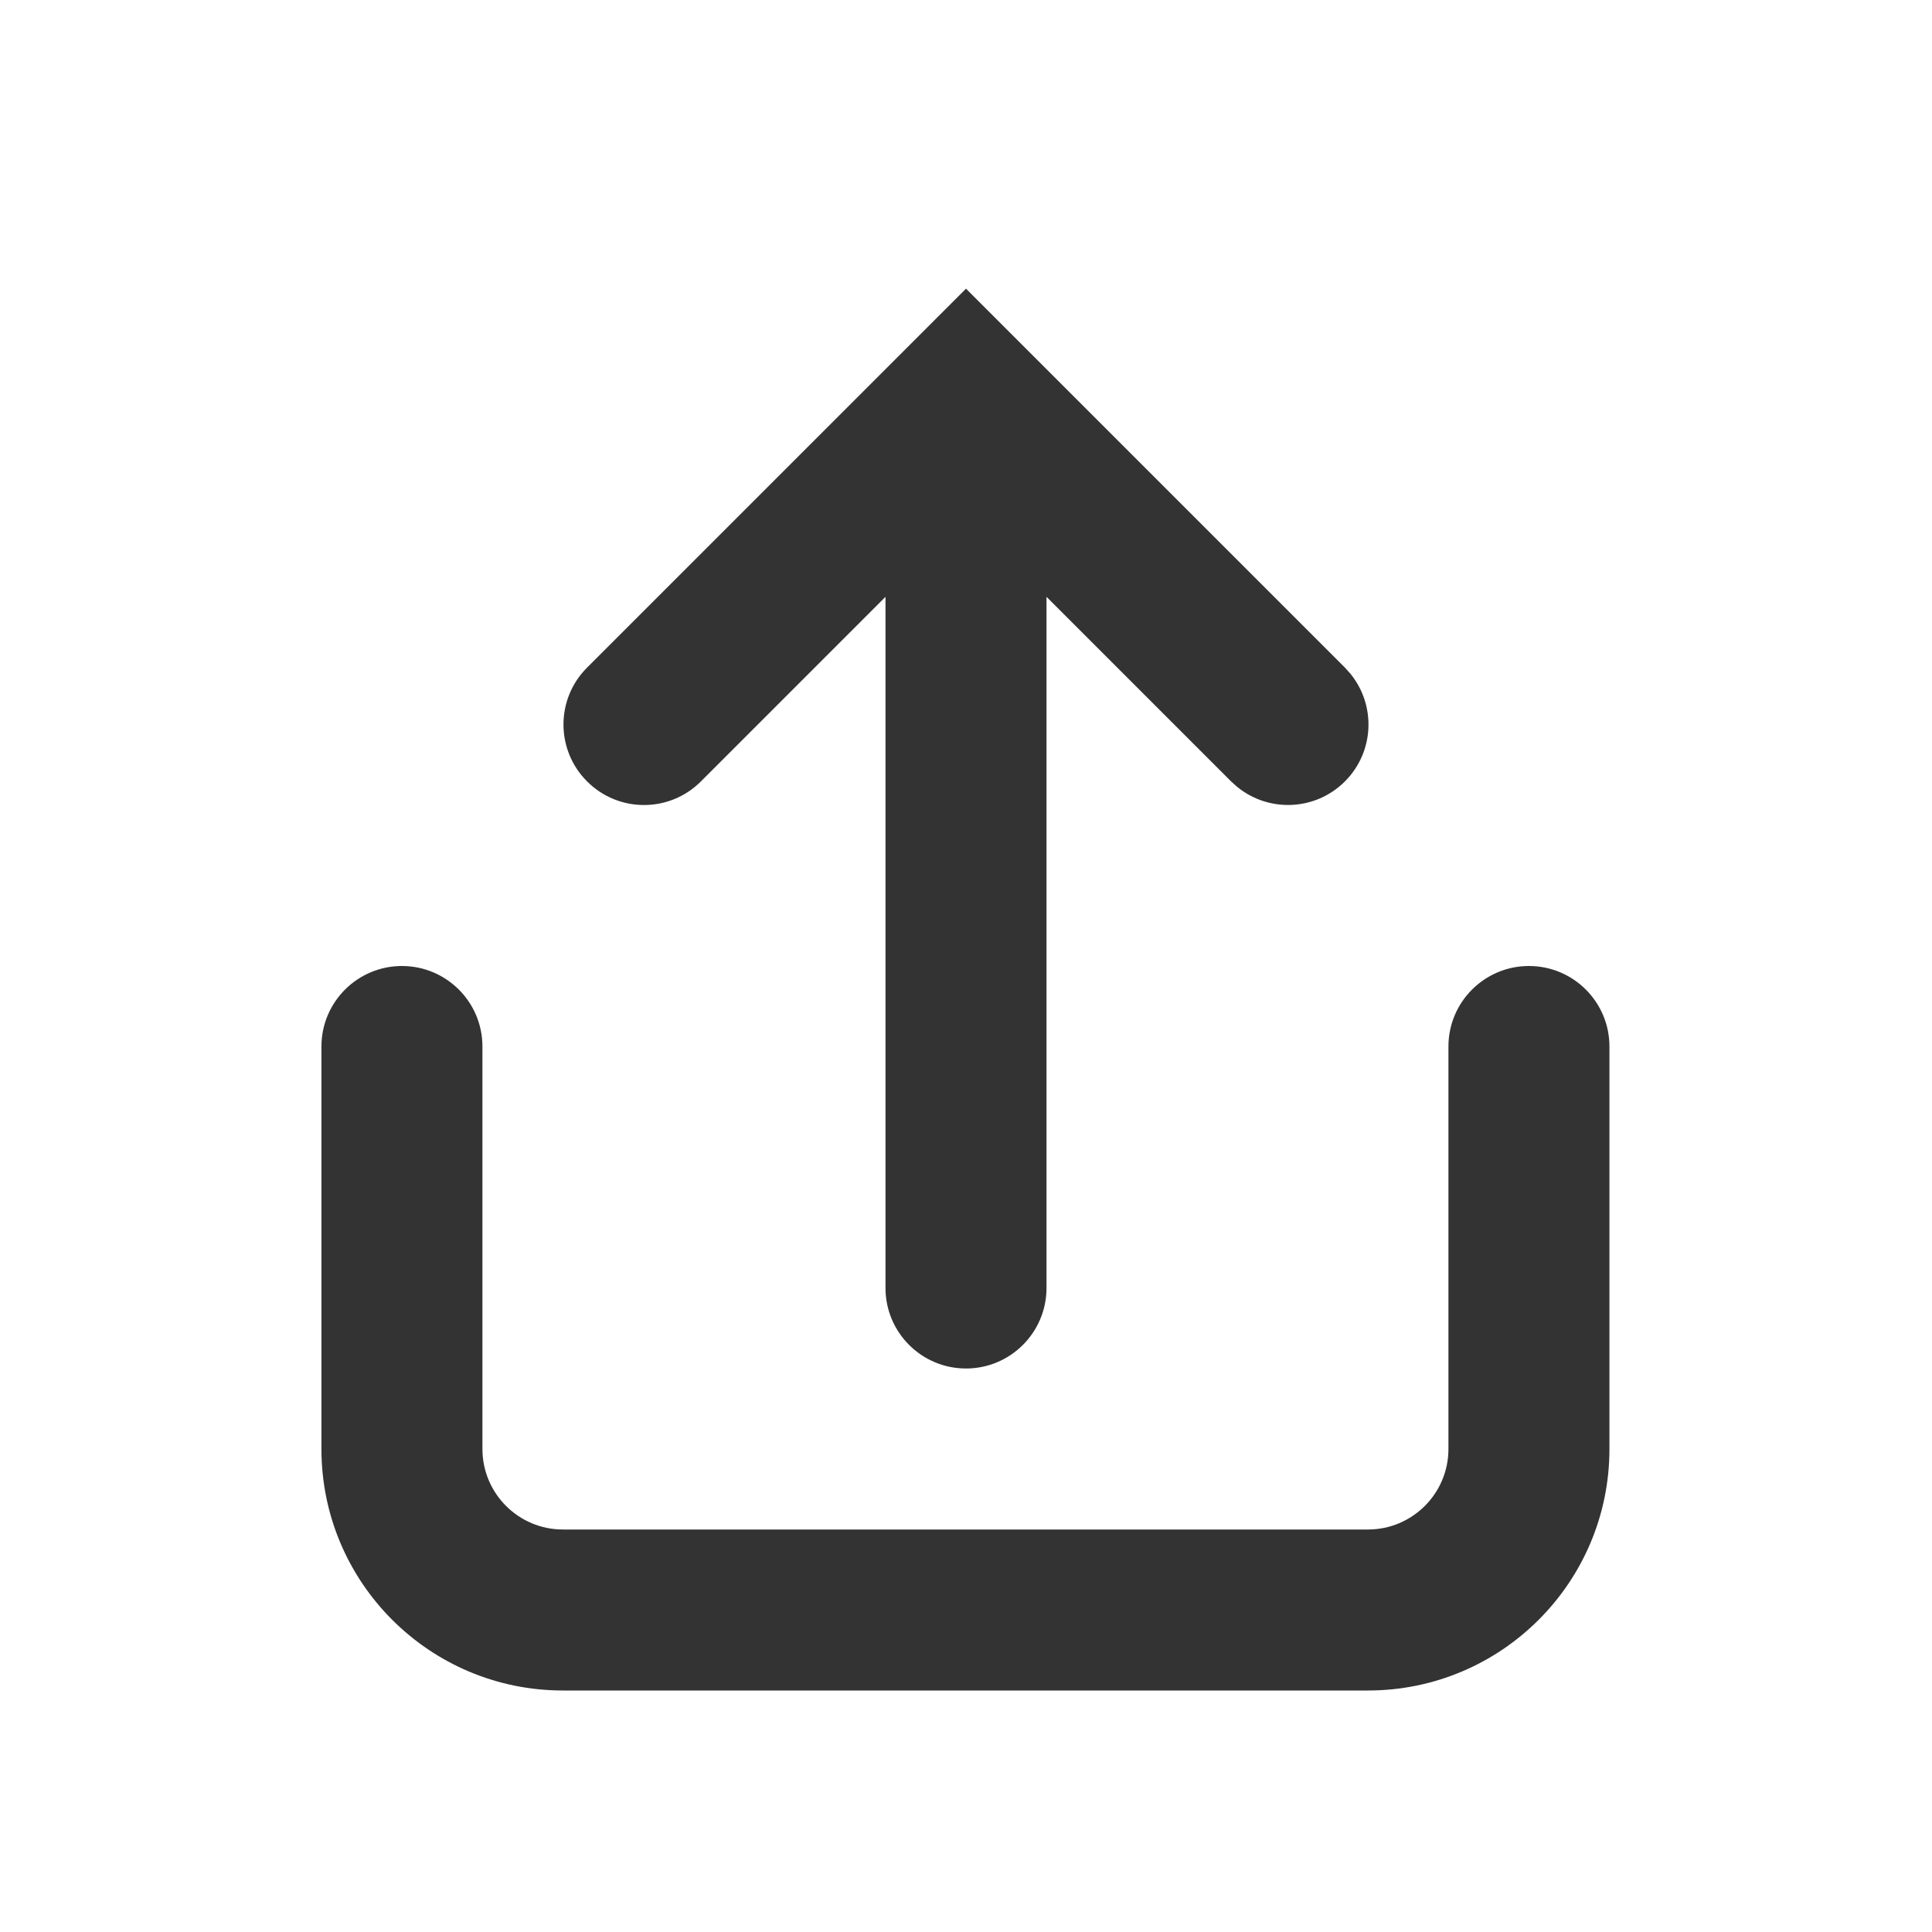 <svg width="24" height="24" viewBox="0 0 24 24" fill="none" xmlns="http://www.w3.org/2000/svg">
<path d="M12 17C12.552 17 13 16.552 13 16V7.414L15.293 9.707L15.369 9.775C15.762 10.096 16.341 10.073 16.707 9.707C17.073 9.341 17.096 8.762 16.775 8.369L16.707 8.293L12 3.586L7.293 8.293C6.902 8.683 6.902 9.317 7.293 9.707C7.683 10.098 8.317 10.098 8.707 9.707L11 7.414V16C11 16.552 11.448 17 12 17ZM16.993 21C18.65 21 19.993 19.657 19.993 18V13C19.993 12.448 19.545 12 18.993 12C18.441 12 17.993 12.448 17.993 13V18C17.993 18.552 17.545 19 16.993 19H6.993C6.441 19 5.993 18.552 5.993 18V13C5.993 12.448 5.545 12 4.993 12C4.441 12 3.993 12.448 3.993 13V18C3.993 19.657 5.336 21 6.993 21H16.993Z" fill="#333333"/>
</svg>
